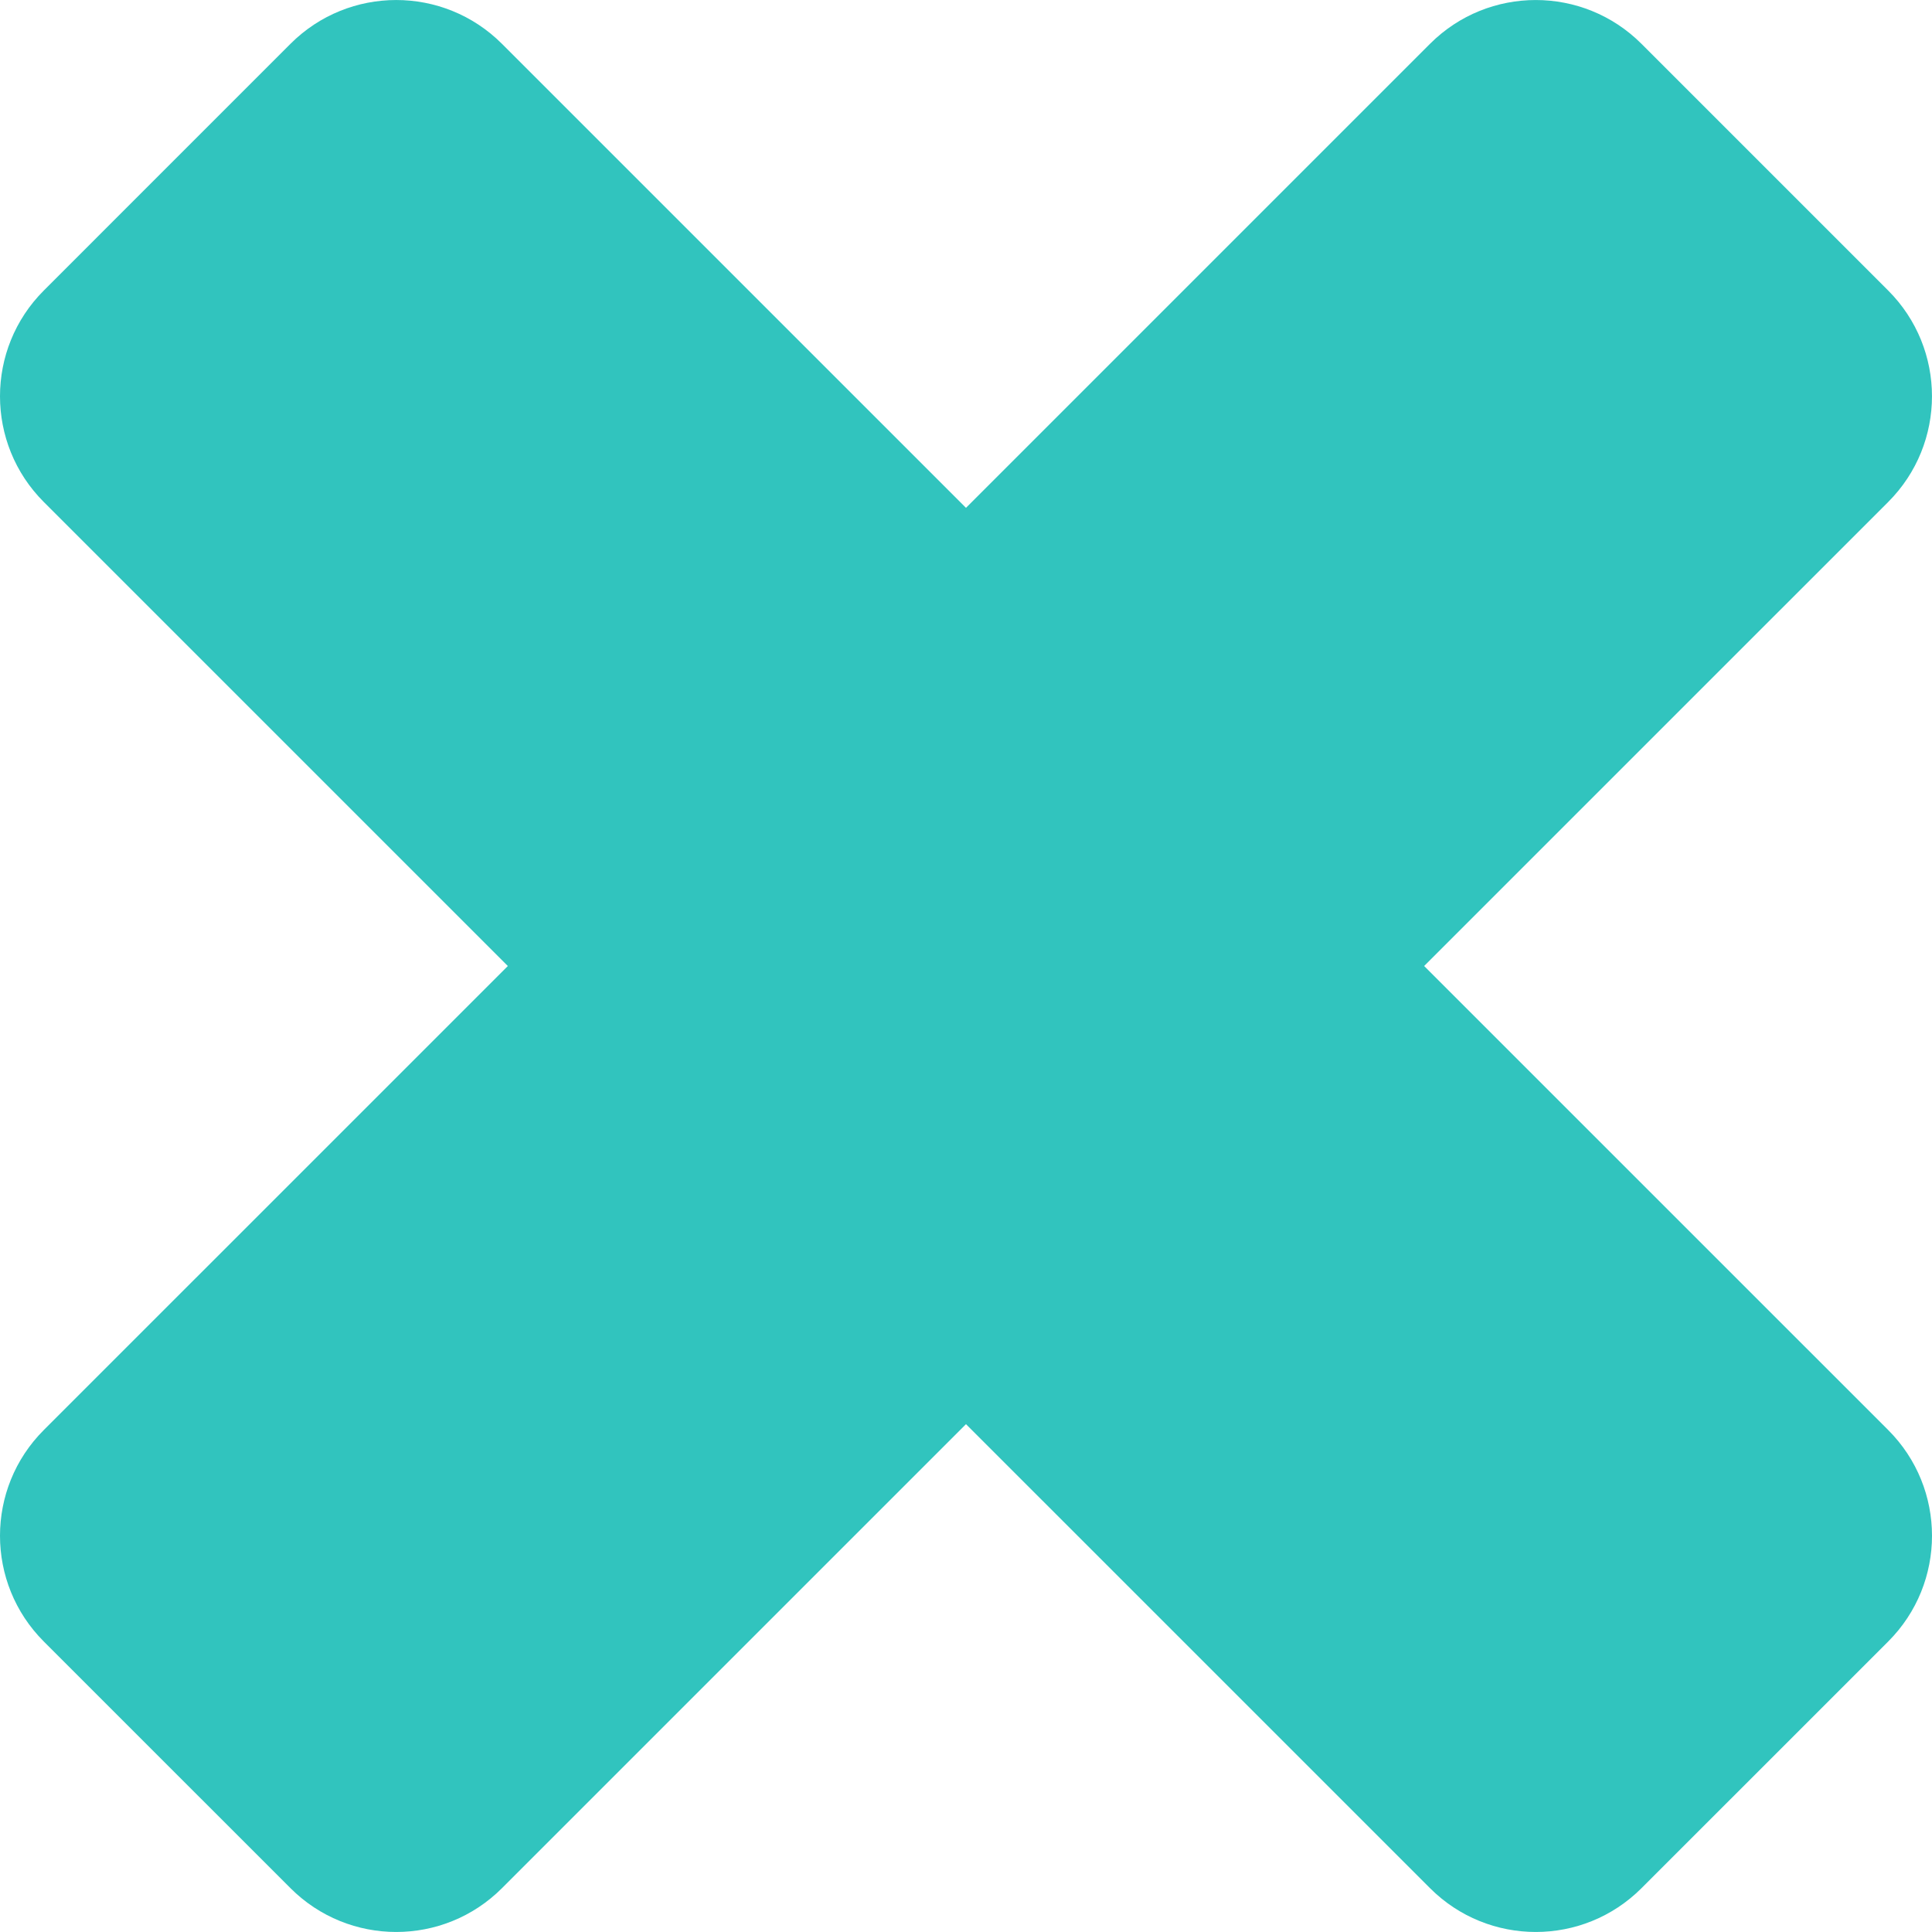 <svg id="ee3ztsoT1S81" xmlns="http://www.w3.org/2000/svg" xmlns:xlink="http://www.w3.org/1999/xlink" viewBox="0 0 503.021 503.021" shape-rendering="geometricPrecision" text-rendering="geometricPrecision"><g><g><path d="M491.613,75.643L427.378,11.408c-15.202-15.202-39.854-15.202-55.056,0L251.507,132.222L130.686,11.407c-15.202-15.202-39.853-15.202-55.055,0L11.401,75.643c-15.202,15.202-15.202,39.854,0,55.056L132.222,251.514L11.401,372.328c-15.202,15.202-15.202,39.854,0,55.056l64.235,64.229c15.202,15.202,39.854,15.202,55.056,0L251.507,370.799L372.329,491.613c15.202,15.202,39.854,15.202,55.056,0l64.235-64.229c15.202-15.202,15.202-39.854,0-55.056L370.793,251.514l120.82-120.815c15.202-15.209,15.202-39.854,0-55.056Z" fill="#31c4be"/></g></g></svg>
